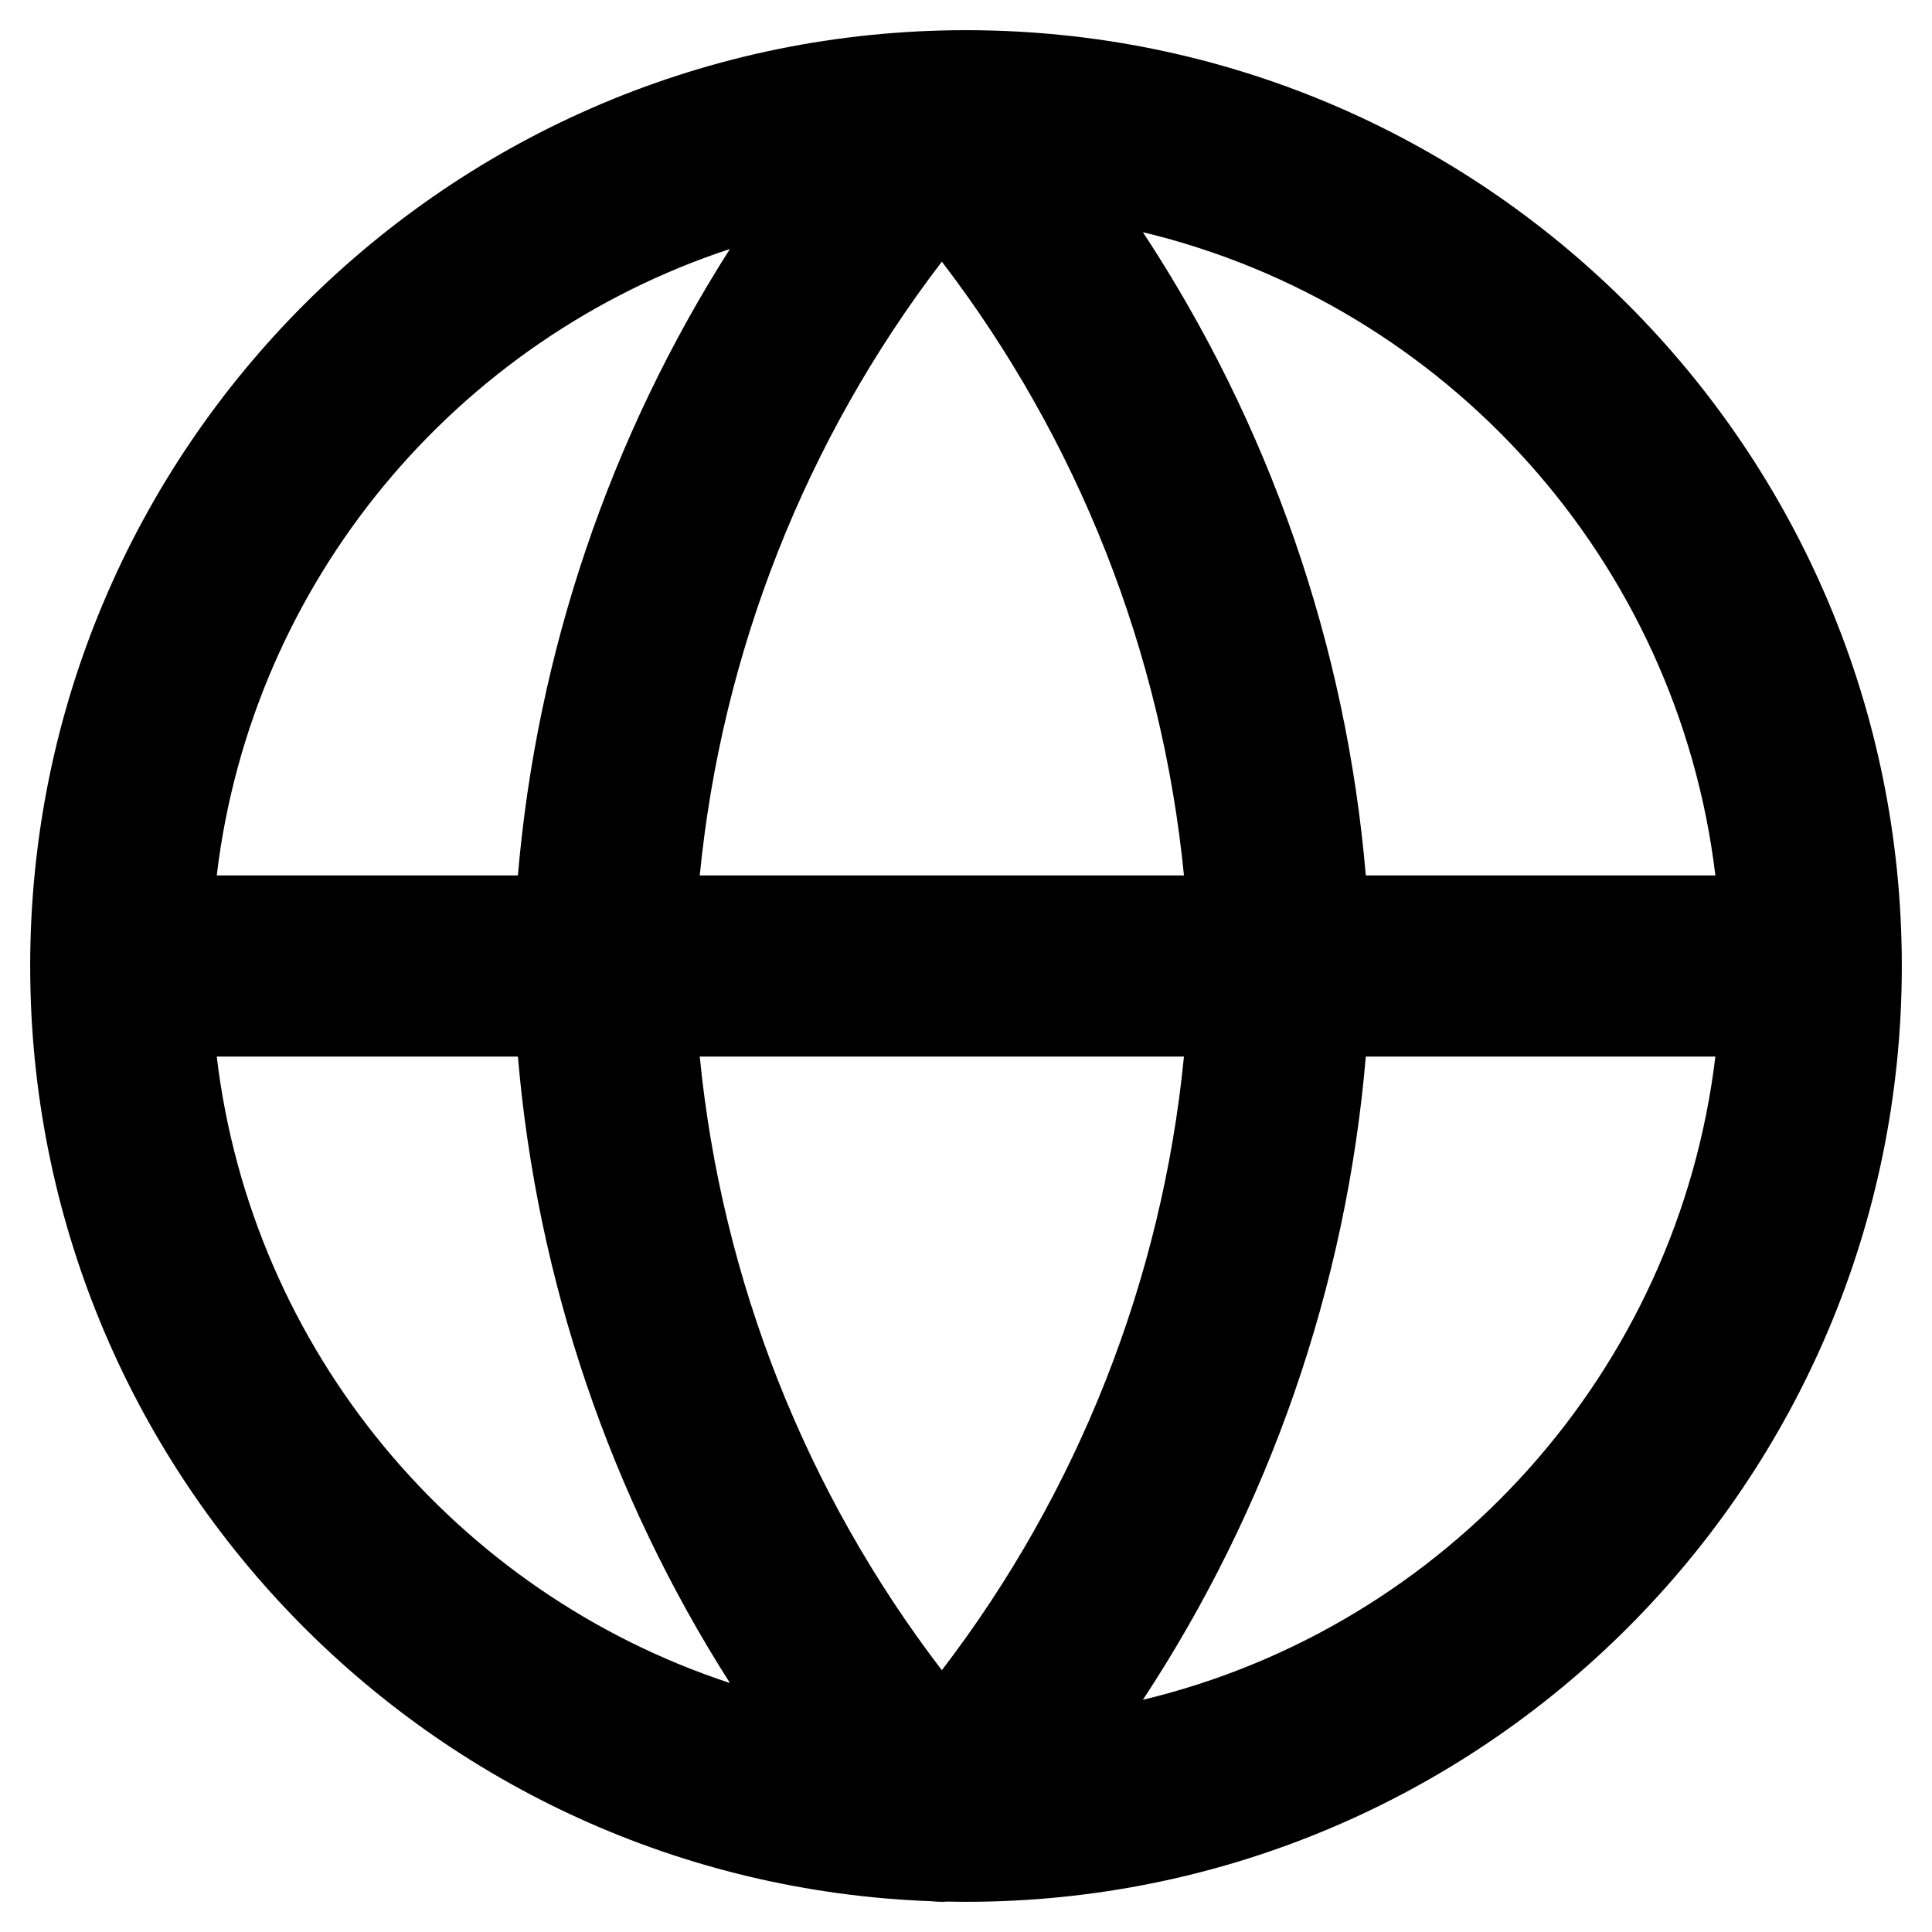 <svg width="16" height="16" viewBox="0 0 16 16" fill="none" xmlns="http://www.w3.org/2000/svg">
<path fill-rule="evenodd" clip-rule="evenodd" d="M7.847 15.748C7.898 15.749 7.949 15.75 8 15.75C12.28 15.75 15.75 12.28 15.75 8C15.75 3.72 12.28 0.25 8 0.25C3.72 0.25 0.25 3.72 0.25 8C0.25 12.184 3.565 15.593 7.712 15.745C7.741 15.748 7.77 15.75 7.8 15.75C7.816 15.75 7.831 15.749 7.847 15.748ZM6.045 2.062C3.779 2.808 2.086 4.813 1.795 7.25H4.289C4.447 5.398 5.052 3.619 6.045 2.062ZM9.465 1.923C10.511 3.512 11.149 5.343 11.311 7.25H14.206C13.893 4.641 11.974 2.525 9.465 1.923ZM9.805 7.25C9.623 5.402 8.928 3.641 7.8 2.167C6.672 3.641 5.977 5.402 5.795 7.25H9.805ZM5.795 8.75H9.805C9.623 10.598 8.928 12.359 7.8 13.832C6.672 12.359 5.977 10.598 5.795 8.75ZM4.289 8.75H1.795C2.086 11.187 3.779 13.193 6.045 13.938C5.052 12.381 4.447 10.602 4.289 8.75ZM9.465 14.077C10.511 12.488 11.149 10.657 11.311 8.75H14.206C13.893 11.359 11.974 13.475 9.465 14.077Z" fill="black"/>
</svg>
